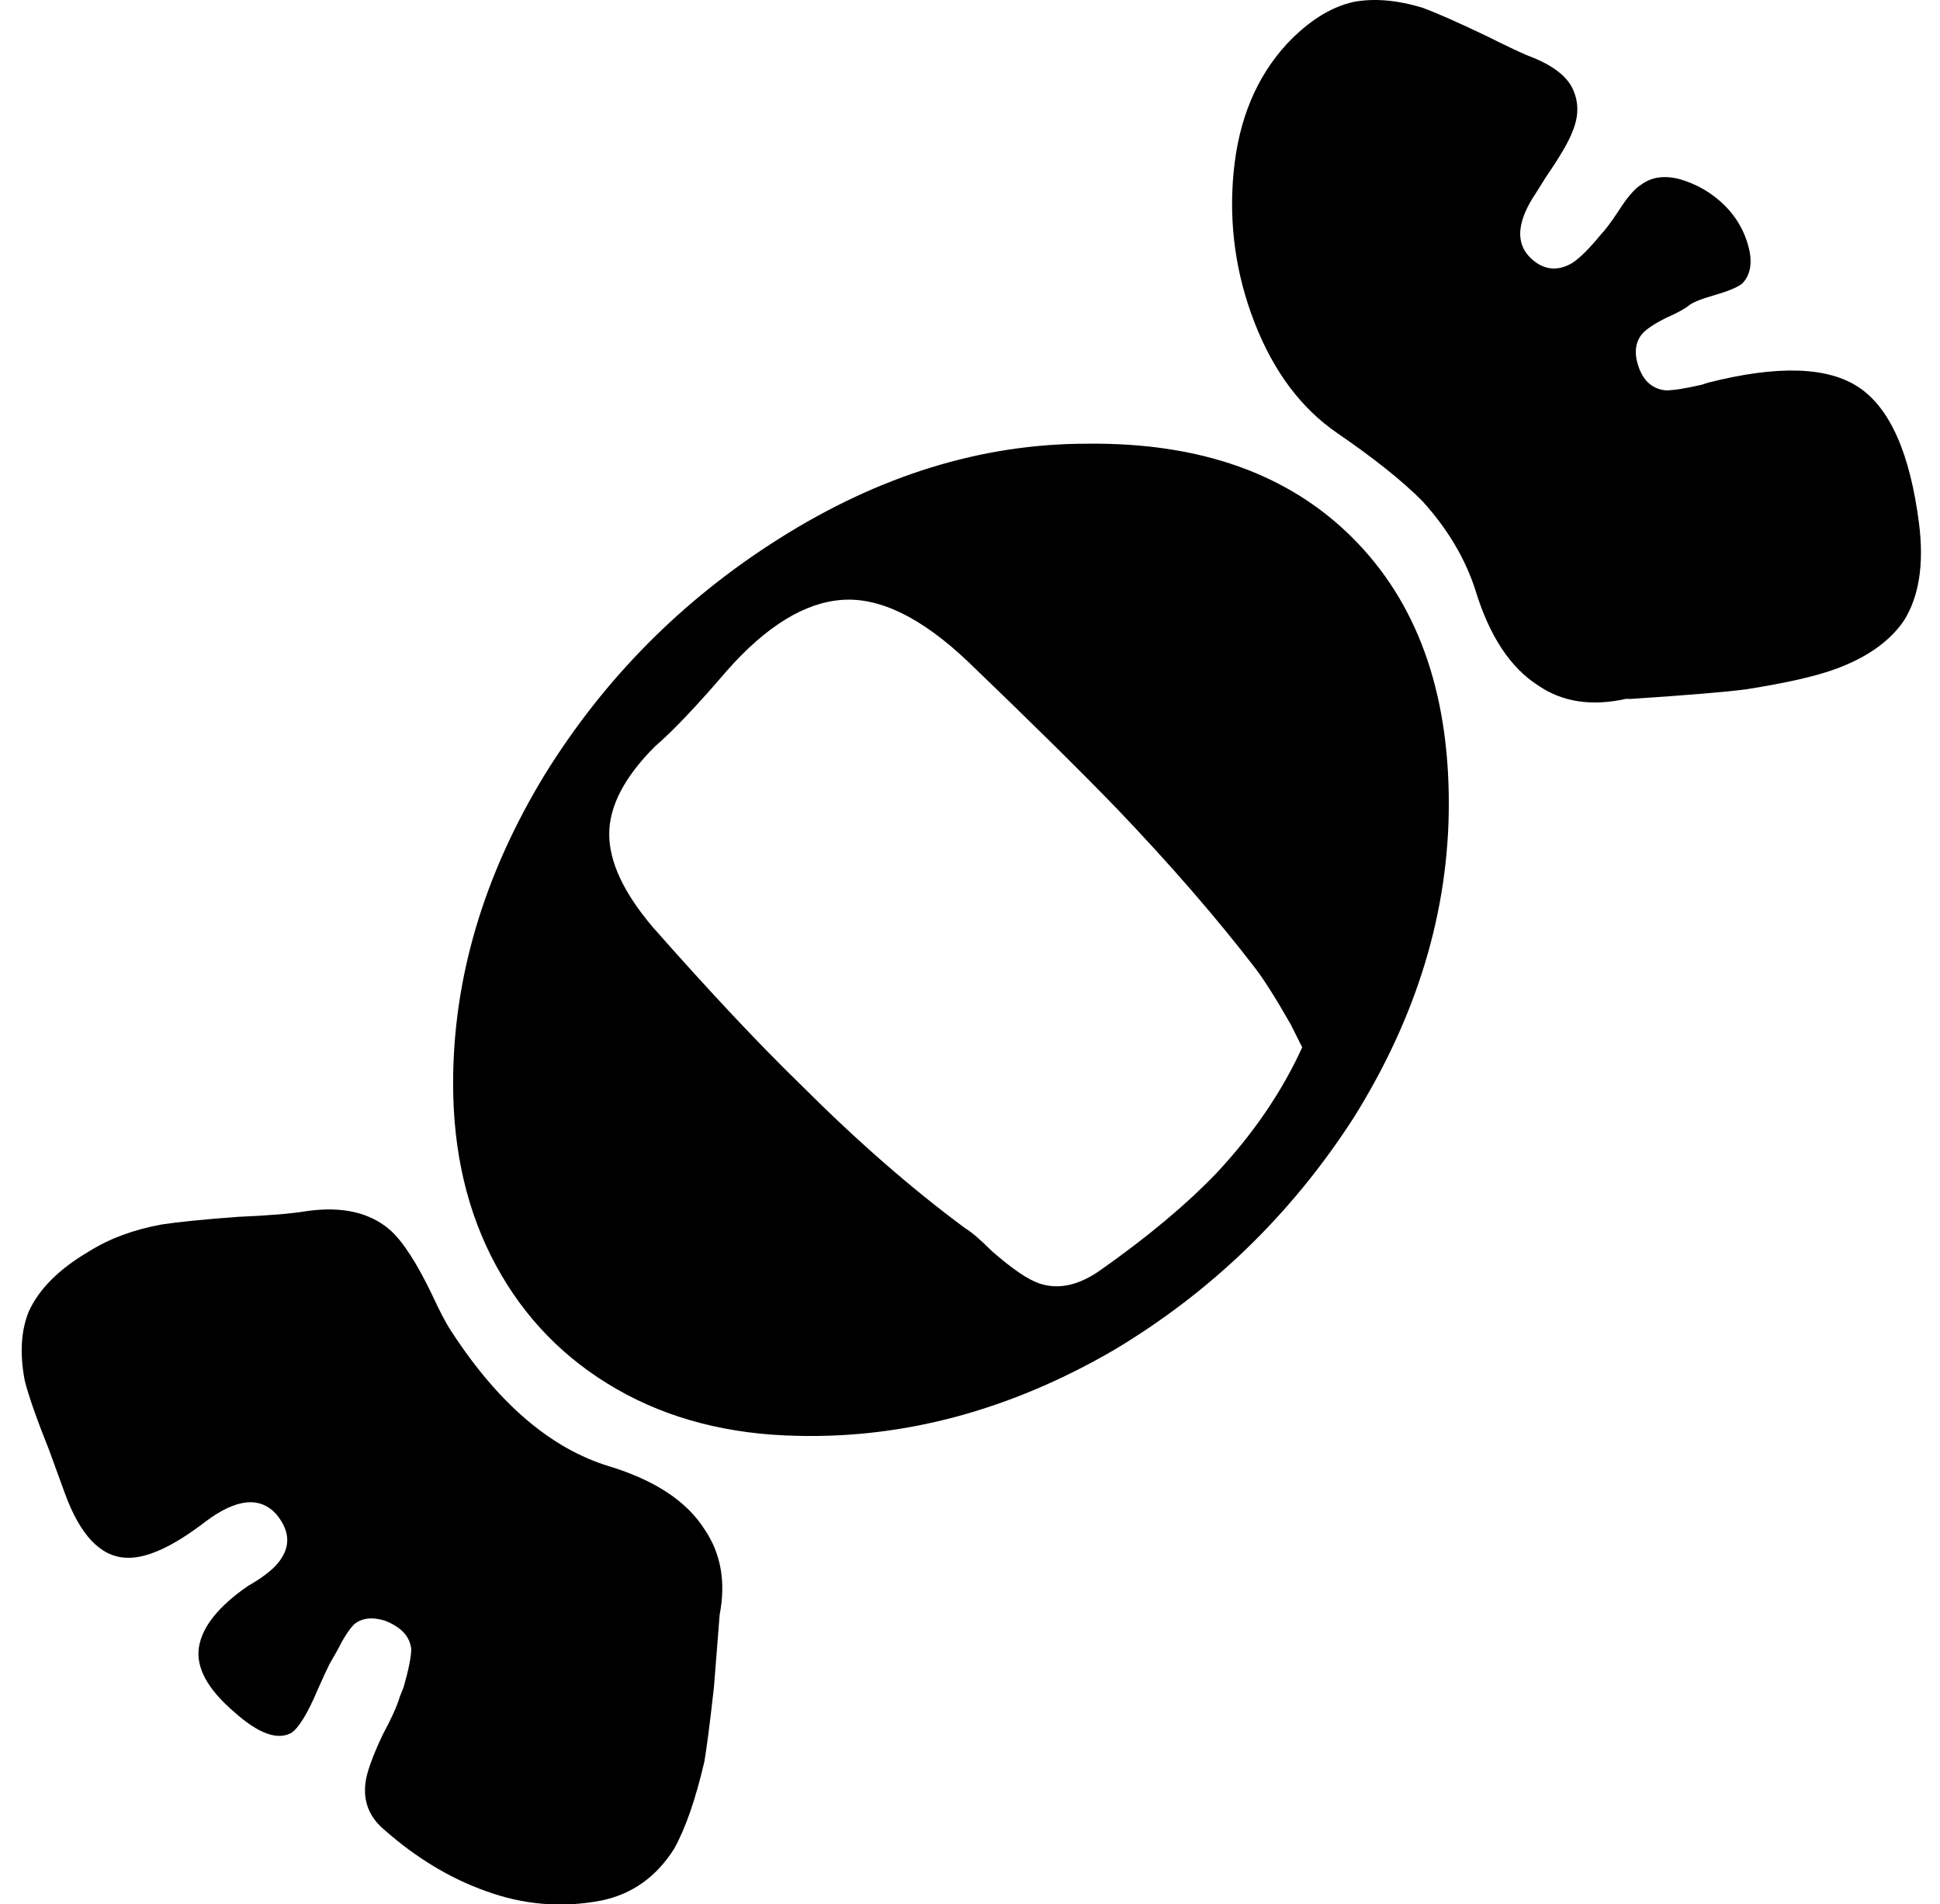 <svg xmlns="http://www.w3.org/2000/svg" viewBox="-10 0 1019 1000"><path d="M561 233q-83 0-162 50-76 48-123 124-48 79-48 162 0 54 22.5 95.5t63.5 65 95 24.5q85 2 166-45 77-46 126-122 50-80 50-165 0-89-50.5-139.5T561 233zm7 434q-17 12-32 7-9-3-25-17-9-9-14-12-42-31-86-75-33-32-78-83-23-27-23-49t24-46q14-12 38-40 31-35 60.5-37t65.5 32q50 48 79 78 42 44 72 83 7 9 19 30l6 12q-16 35-45 66-24 25-61 51zm430-392q-7-55-31.5-71.5T887 201l-3 1q-13 3-19 3-10-1-14-11.5t1-17.5q3-4 13-9 9-4 12-6.5t13.5-5.5 14.5-6q6-6 4-17-3-14-13-24t-24-14q-12-3-20 3-5 3-12 14-6 9-9 12-9 11-15 15-10 6-19 0-17-12 0-37l5-8q11-16 14-24 5-12 0-22.5T792 29q-7-3-21-10-23-11-34-15-20-6-36-3-18 4-35 22-24 26-28 67t11 79.5 43.5 58T737 263q20 22 28 47 11 36 33 50 19 13 46 7h3q45-3 60-5 32-5 48-11 24-9 35-25 12-19 8-51zM310 770q-46-14-83-71-4-6-10-19-12-25-22-34-16-14-44-10-12 2-36 3-27 2-40 4-22 4-38 14-24 14-32 32-6 15-2 36 3 12 13 37l8 22q12 33 32 34 16 1 42-19 24-18 37-4 10 12 3 23-4 7-18 15-23 16-25.5 32t18.5 34q19 17 30 11 6-4 14-23 4-9 6-13l4-7q5-10 9-14 6-5 16-2 13 5 14 15 0 6-4 20l-2 5q-2 7-9 20-8 17-9 25-2 15 10 25 25 22 53 32 30 11 61 5 24-5 38-27 9-16 16-46 2-12 5-39l3-38q5-26-8-45-14-22-50-33z"/></svg>